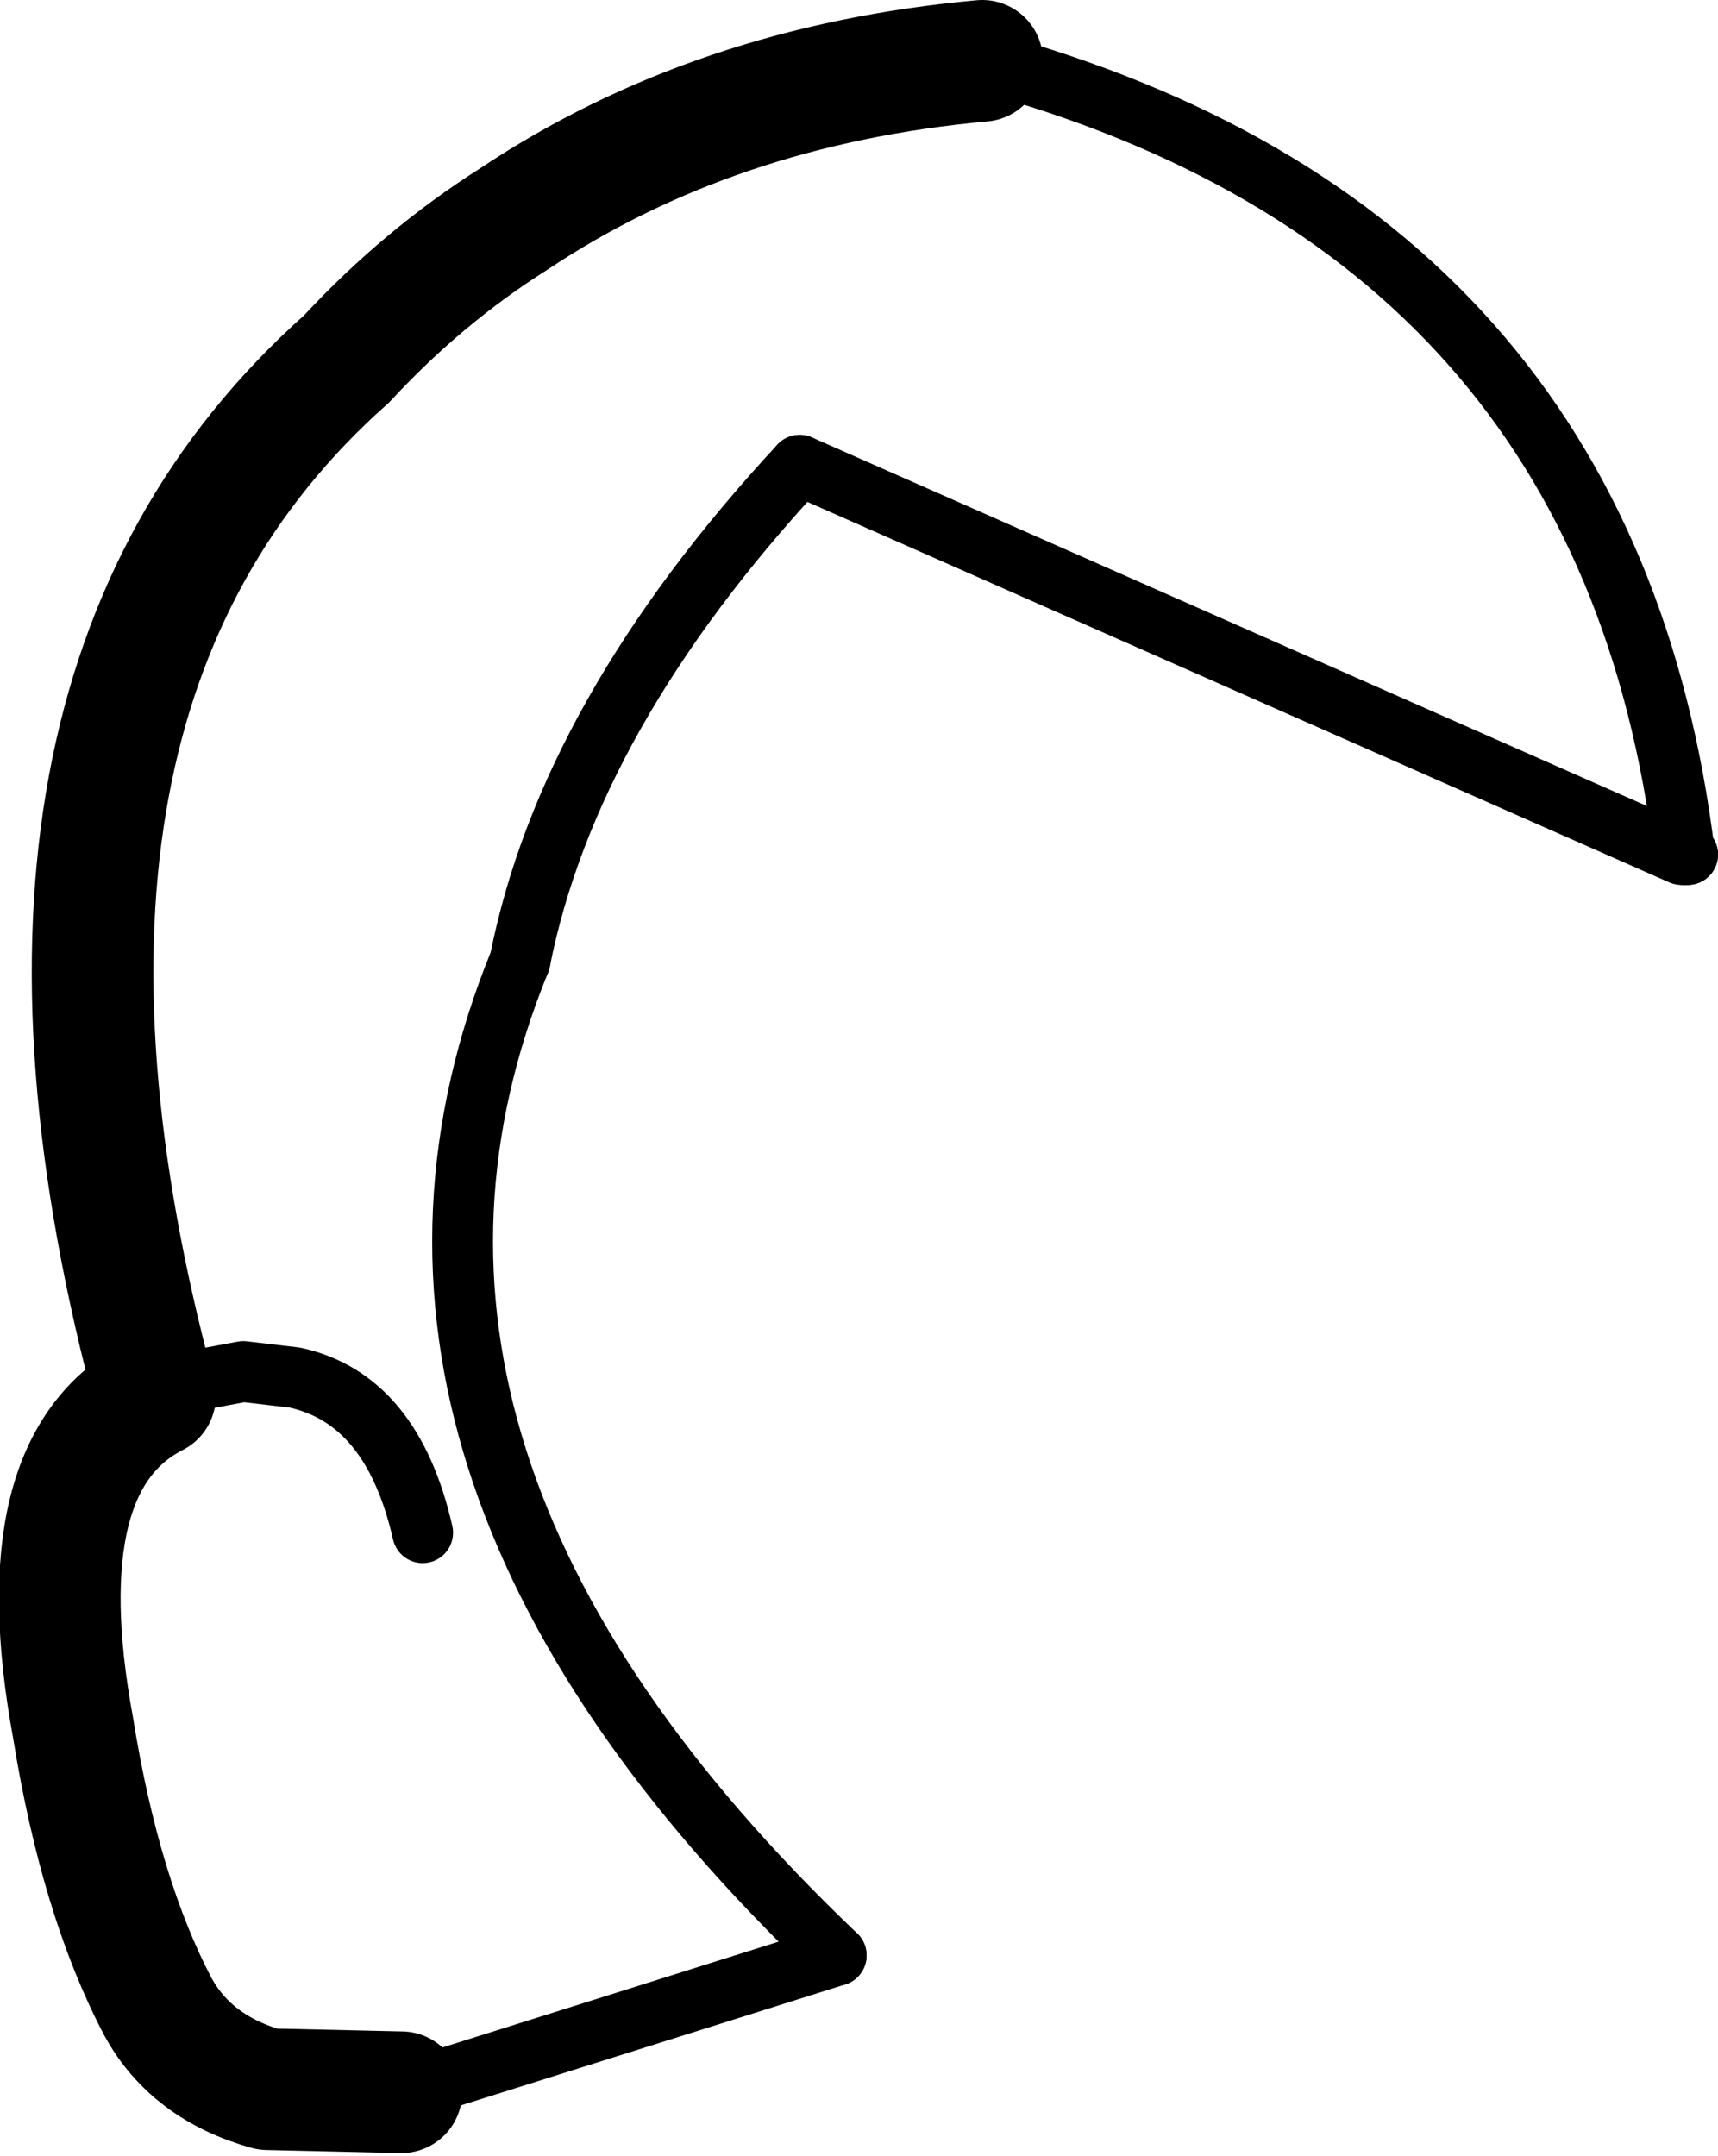 <?xml version="1.0" encoding="UTF-8" standalone="no"?>
<svg xmlns:xlink="http://www.w3.org/1999/xlink" height="35.45px" width="28.25px" xmlns="http://www.w3.org/2000/svg">
  <g transform="matrix(1.0, 0.0, 0.0, 1.0, -188.05, -90.05)">
    <path d="M204.2 91.05 Q199.8 91.45 196.5 93.65 195.0 94.6 193.75 95.95 187.5 101.5 190.6 113.0 188.45 114.1 189.25 118.45 189.7 121.25 190.65 123.05 191.2 124.05 192.45 124.4 L194.65 124.45" fill="none" stroke="#000000" stroke-linecap="round" stroke-linejoin="round" stroke-width="2.0"/>
    <path d="M190.6 113.0 Q190.9 112.8 191.25 112.75 L192.05 112.6 192.9 112.7 Q194.5 113.05 195.0 115.25 M215.75 104.1 L215.7 104.1 201.2 97.7 M196.6 105.85 Q193.25 114.05 201.8 122.2 M215.75 104.1 L215.8 104.1 M215.75 104.1 L215.7 104.1" fill="none" stroke="#000000" stroke-linecap="round" stroke-linejoin="round" stroke-width="1.0"/>
    <path d="M201.8 122.2 L194.65 124.45" fill="none" stroke="#000000" stroke-linecap="round" stroke-linejoin="round" stroke-width="1.0"/>
    <path d="M215.8 104.1 L215.75 104.1 M201.2 97.7 Q197.4 101.8 196.6 105.85" fill="none" stroke="#000000" stroke-linecap="round" stroke-linejoin="round" stroke-width="1.0"/>
    <path d="M204.2 91.05 Q214.5 93.85 215.75 104.1" fill="none" stroke="#000000" stroke-linecap="round" stroke-linejoin="round" stroke-width="1.0"/>
  </g>
</svg>
